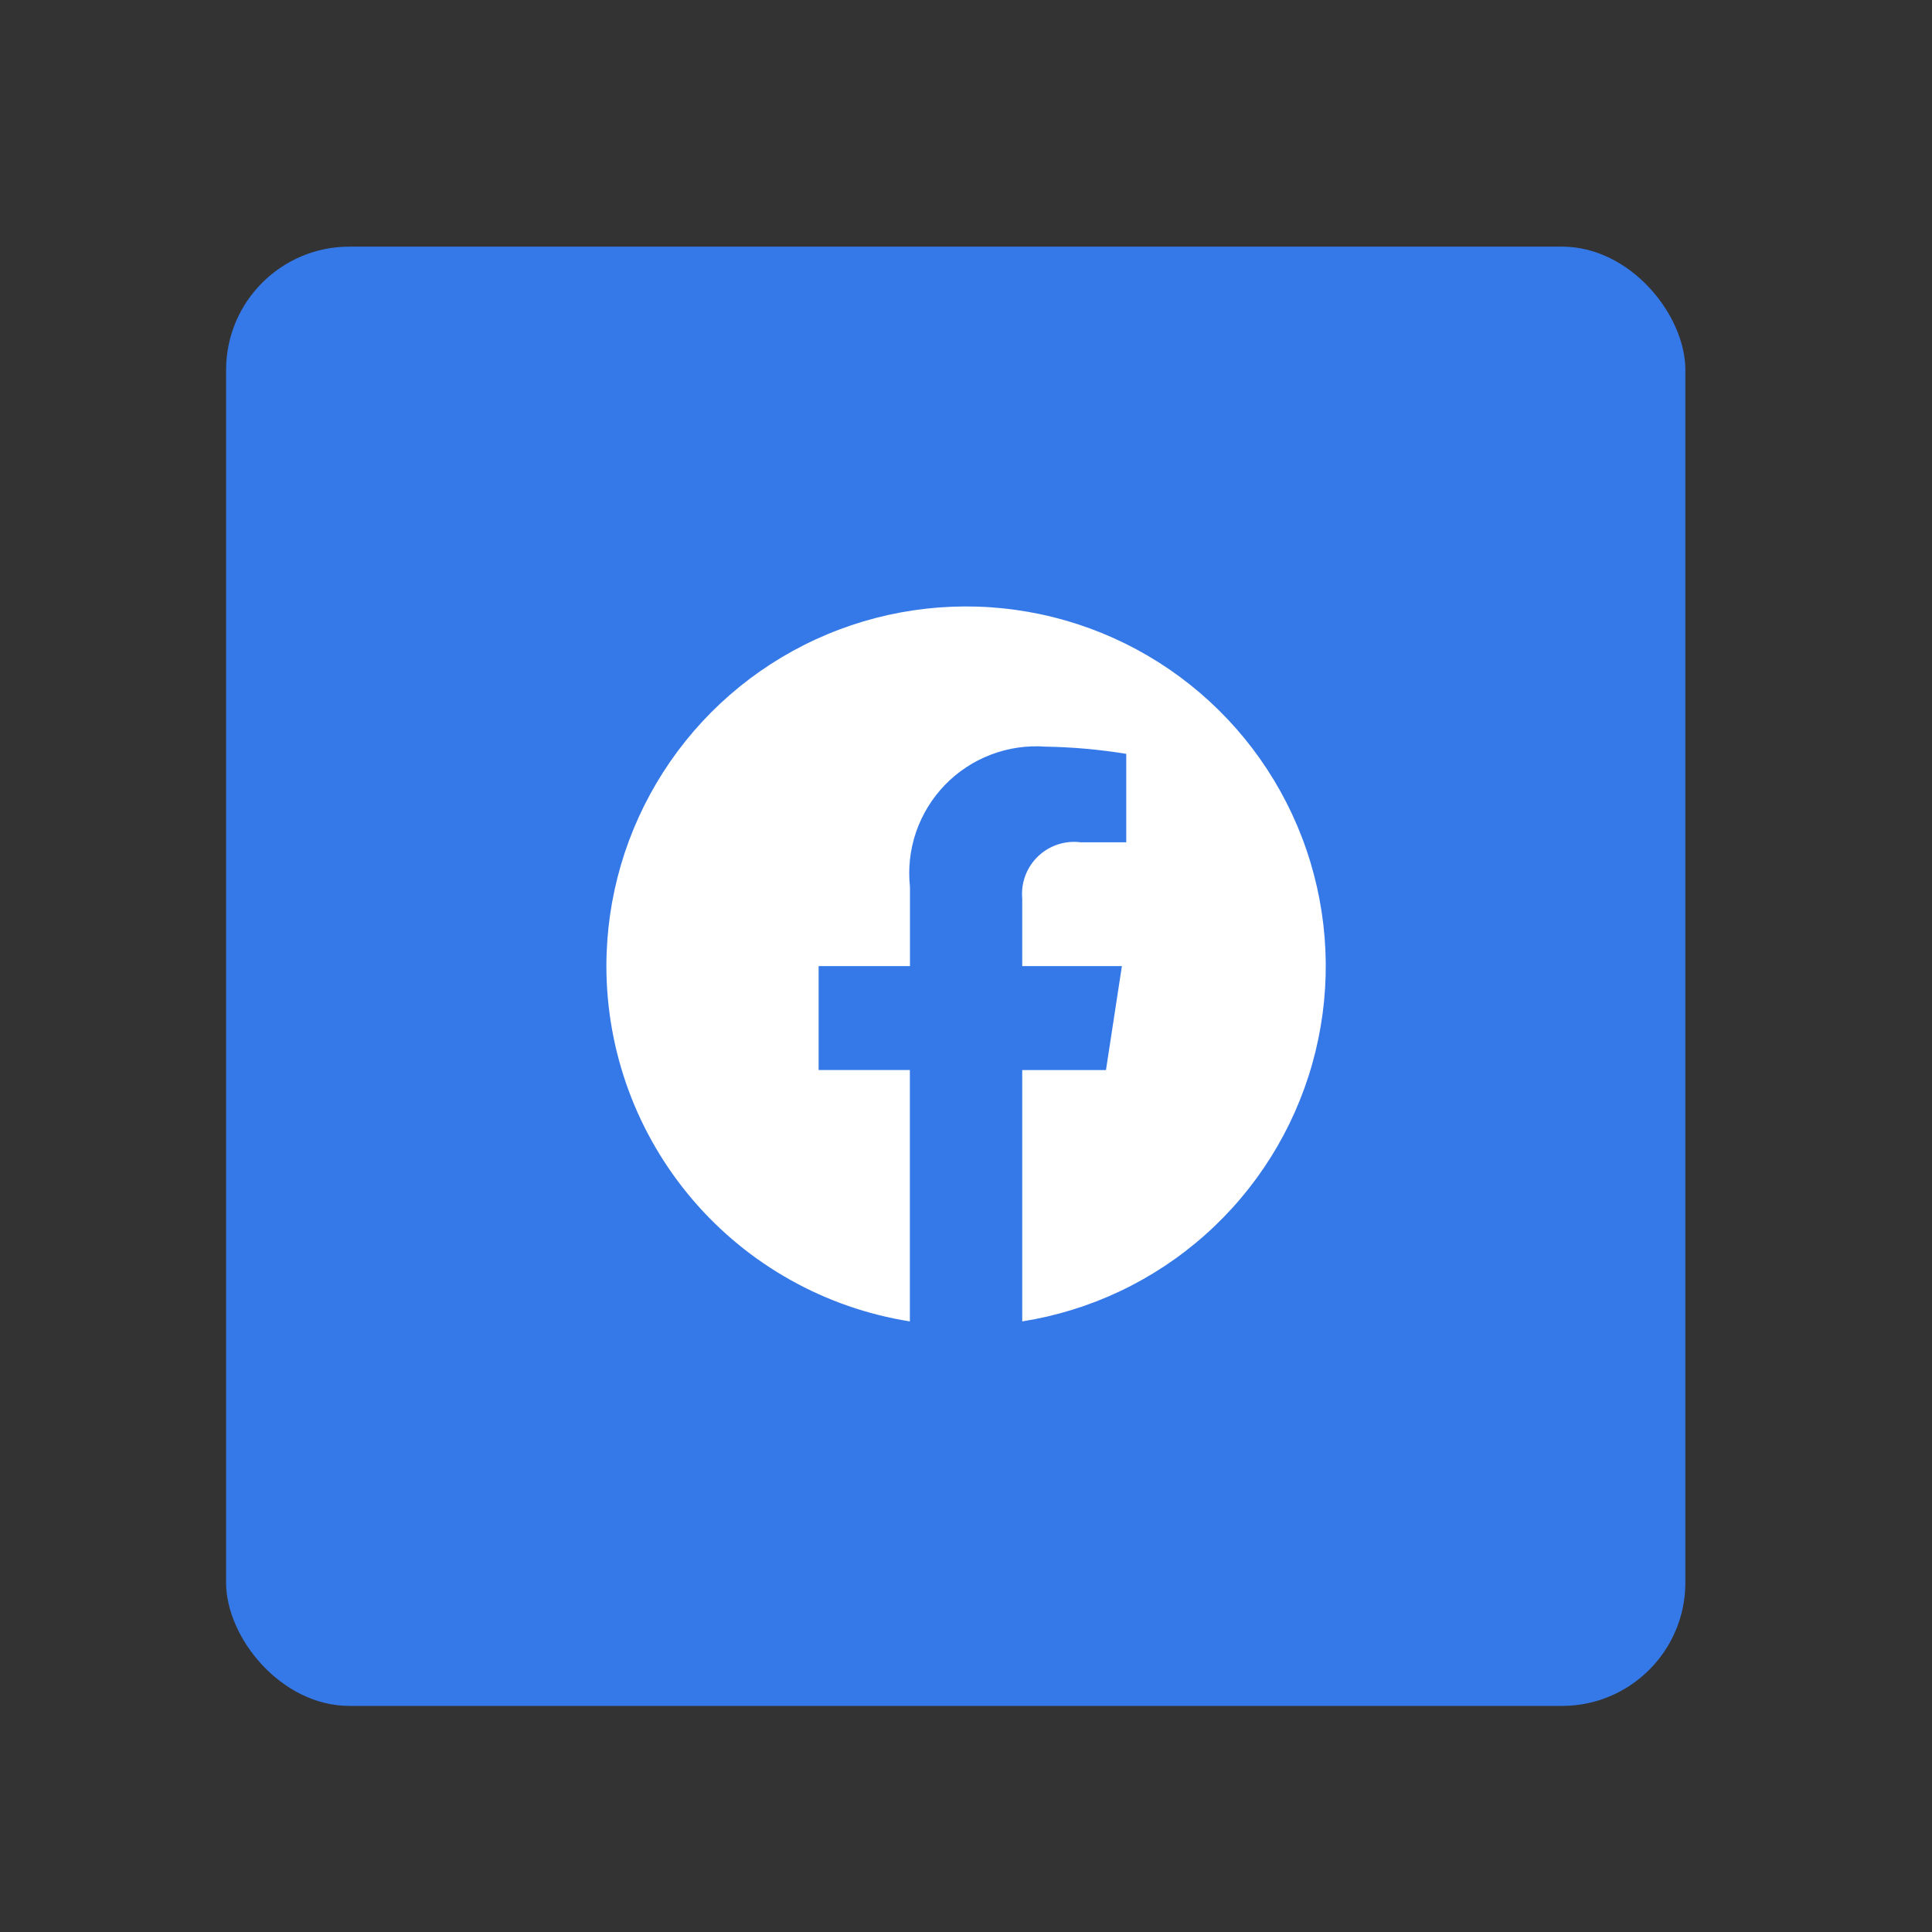 <svg id="facebook" width="94" height="94" viewBox="0 0 94 94" fill="none" xmlns="http://www.w3.org/2000/svg">
<rect x="0" y="0" width="94" height="94" fill="#333333" stroke="none"/>
<rect x="11" y="12" width="71" height="71" rx="6" fill="#3579E9"/>
<path d="M29.504 47.004C29.505 51.171 30.992 55.201 33.699 58.37C36.405 61.539 40.153 63.639 44.269 64.292V52.061H39.829V47.004H44.274V43.154C44.176 42.252 44.277 41.341 44.571 40.483C44.865 39.626 45.344 38.844 45.974 38.192C46.605 37.541 47.37 37.036 48.218 36.714C49.065 36.392 49.973 36.26 50.877 36.328C52.189 36.349 53.502 36.467 54.797 36.678V40.982H52.585C52.209 40.932 51.827 40.968 51.466 41.087C51.106 41.205 50.777 41.403 50.504 41.665C50.23 41.928 50.019 42.249 49.886 42.604C49.753 42.959 49.702 43.339 49.736 43.717V47.004H54.585L53.81 52.063H49.736V64.292C53.039 63.77 56.124 62.312 58.624 60.091C61.125 57.871 62.937 54.98 63.846 51.761C64.754 48.543 64.722 45.131 63.752 41.931C62.782 38.73 60.915 35.875 58.373 33.702C55.83 31.529 52.718 30.131 49.406 29.672C46.093 29.213 42.718 29.713 39.681 31.112C36.643 32.512 34.07 34.752 32.267 37.569C30.463 40.385 29.504 43.659 29.504 47.004V47.004Z" fill="white"/>
</svg>
